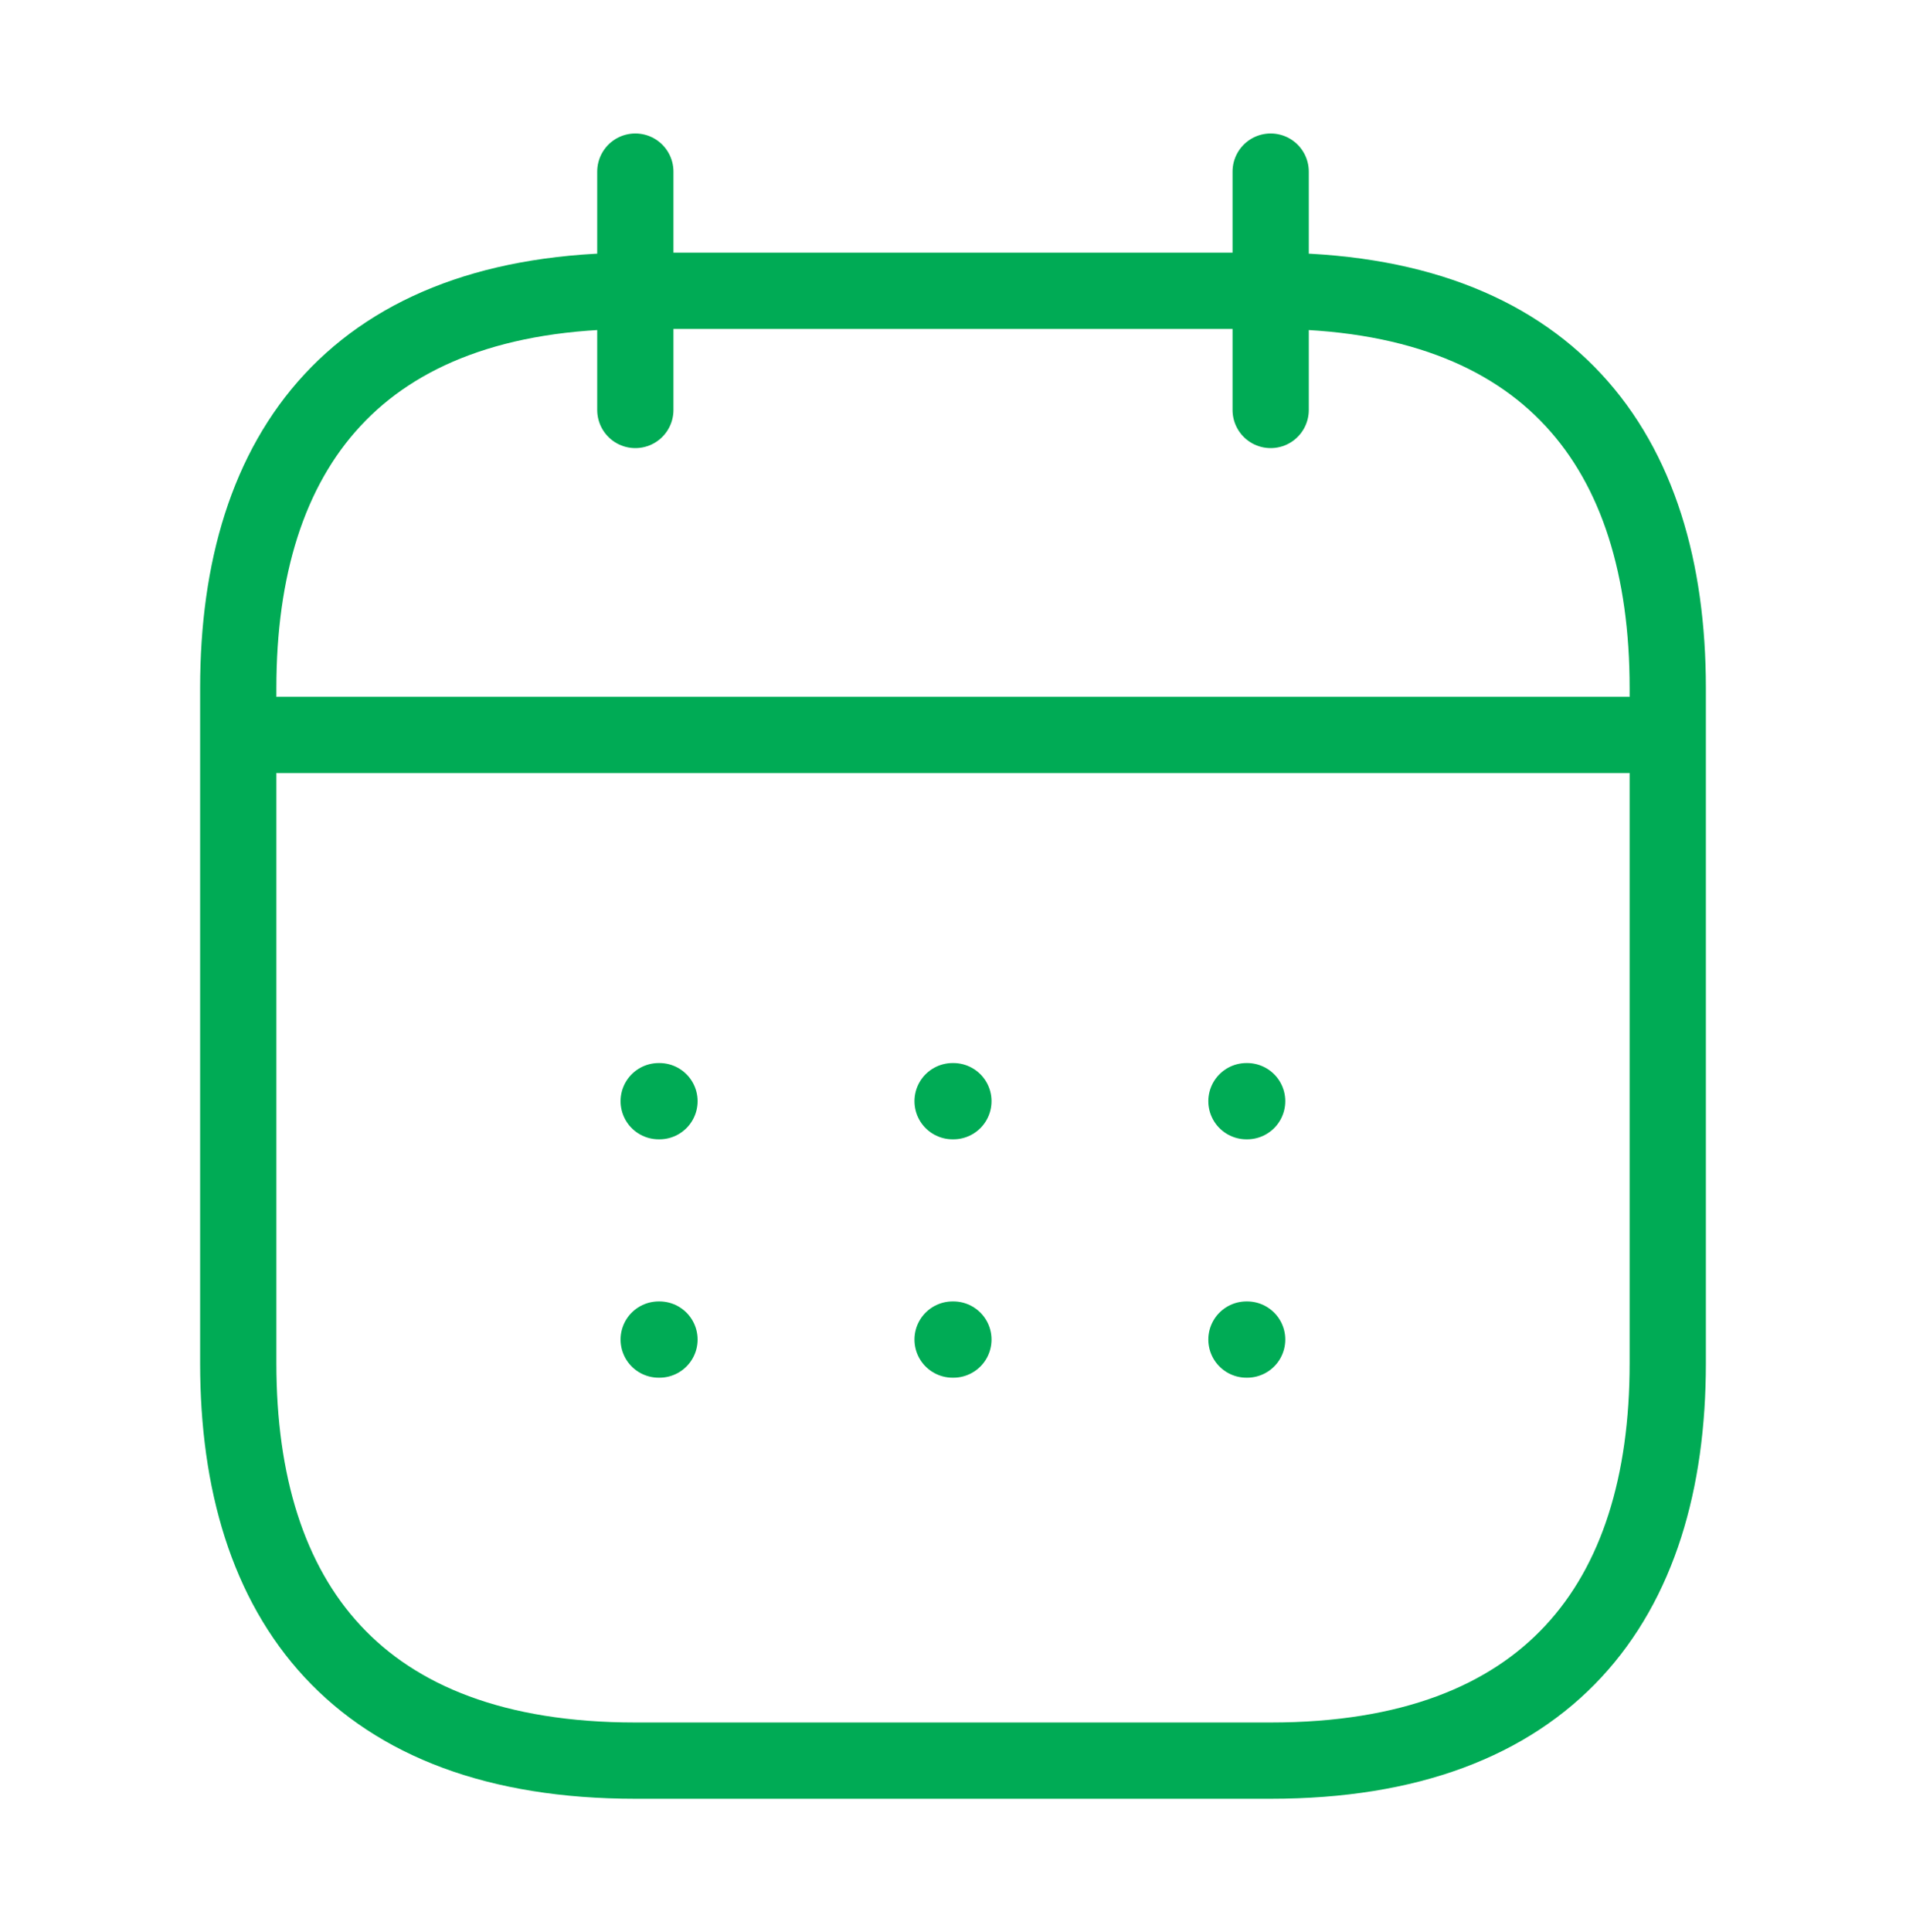 <svg width="75" height="76" viewBox="0 0 75 76" fill="none" xmlns="http://www.w3.org/2000/svg">
<path d="M25 6.75V16.125M50 6.75V16.125M10.938 28.906H64.062M65.625 27.062V53.625C65.625 63 60.938 69.25 50 69.25H25C14.062 69.25 9.375 63 9.375 53.625V27.062C9.375 17.688 14.062 11.438 25 11.438H50C60.938 11.438 65.625 17.688 65.625 27.062Z" stroke="#00AB55" stroke-width="3" stroke-miterlimit="10" stroke-linecap="round" stroke-linejoin="round"/>
<path d="M49.047 43.312H49.075M49.047 52.688H49.075M37.484 43.312H37.516M37.484 52.688H37.516M25.919 43.312H25.95M25.919 52.688H25.95" stroke="#00AB55" stroke-width="3" stroke-linecap="round" stroke-linejoin="round"/>
</svg>
